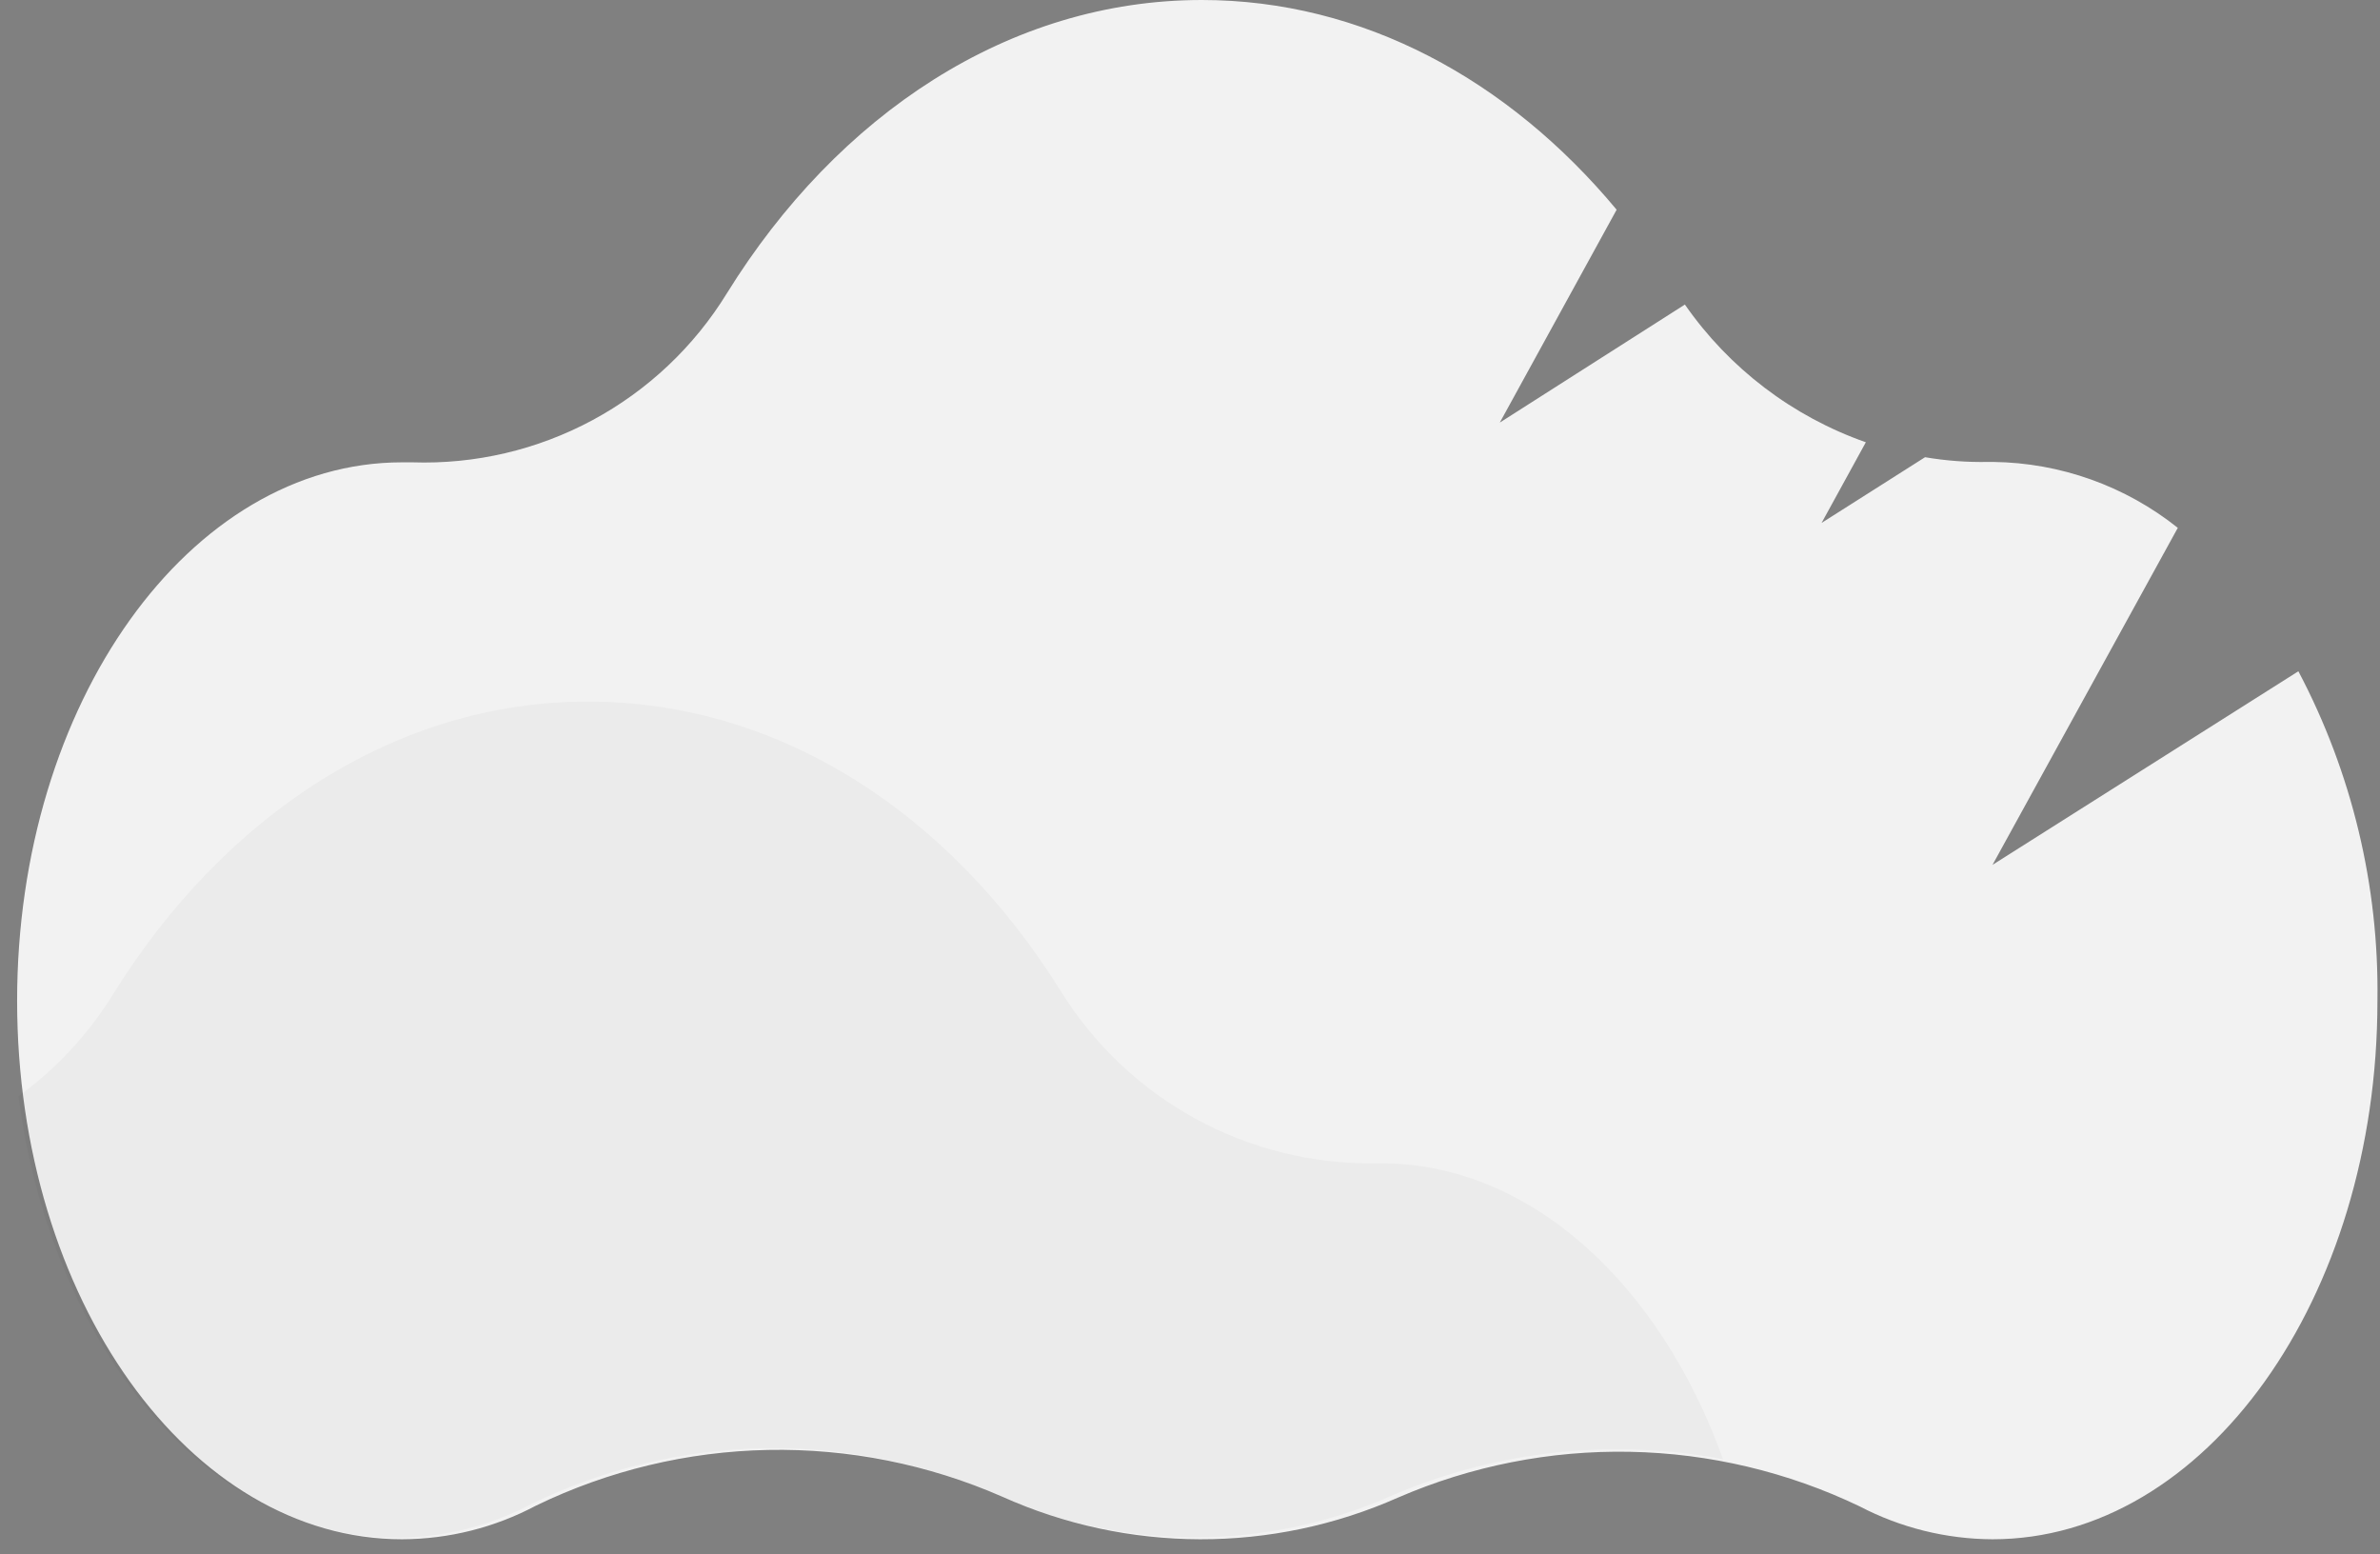 <svg width="121" height="79" viewBox="0 0 121 79" fill="none" xmlns="http://www.w3.org/2000/svg">
<rect x="0" y="0" width="121" height="79" fill="#808080" stroke="none"/>
<path d="M116.85 34.12L101.3 43.96L110.72 26.83C108.053 24.702 104.752 23.523 101.34 23.48H101.09C100.012 23.501 98.934 23.421 97.87 23.24L92.61 26.58L94.86 22.48C91.134 21.172 87.915 18.723 85.66 15.48L76.25 21.48L82.19 10.66C76.69 4.05 69.27 0 61.1 0C51.31 0 42.59 5.82 36.96 14.9C35.291 17.619 32.931 19.847 30.12 21.358C27.309 22.869 24.149 23.608 20.96 23.5H20.44C9.63 23.5 0.87 35.75 0.87 50.87C0.87 65.99 9.63 78.24 20.44 78.24C22.815 78.233 25.153 77.645 27.25 76.53C30.931 74.745 34.955 73.779 39.045 73.699C43.135 73.62 47.193 74.429 50.94 76.07C54.105 77.492 57.535 78.231 61.005 78.24C64.475 78.249 67.908 77.526 71.08 76.12C74.796 74.51 78.815 73.716 82.864 73.794C86.913 73.871 90.899 74.818 94.55 76.57C96.635 77.658 98.949 78.23 101.3 78.24C112.11 78.24 120.87 65.99 120.87 50.87C120.956 45.038 119.574 39.278 116.85 34.12Z" fill="#F2F2F2"/>
<path opacity="0.03" d="M87.6 74.17C81.954 73.102 76.117 73.735 70.83 75.99C67.664 77.408 64.234 78.14 60.765 78.14C57.296 78.14 53.867 77.408 50.7 75.99C46.955 74.344 42.895 73.533 38.805 73.612C34.714 73.692 30.689 74.66 27.01 76.45C24.908 77.562 22.569 78.149 20.19 78.16C10.59 78.16 2.6 68.48 0.94 55.72C2.861 54.325 4.492 52.569 5.74 50.55C11.37 41.48 20.09 35.66 29.88 35.66C39.67 35.66 48.3 41.36 53.92 50.36C55.602 53.08 57.96 55.318 60.764 56.855C63.568 58.392 66.723 59.176 69.92 59.13H70.17C77.76 59.11 84.38 65.23 87.6 74.17Z" fill="black"/>
</svg>
